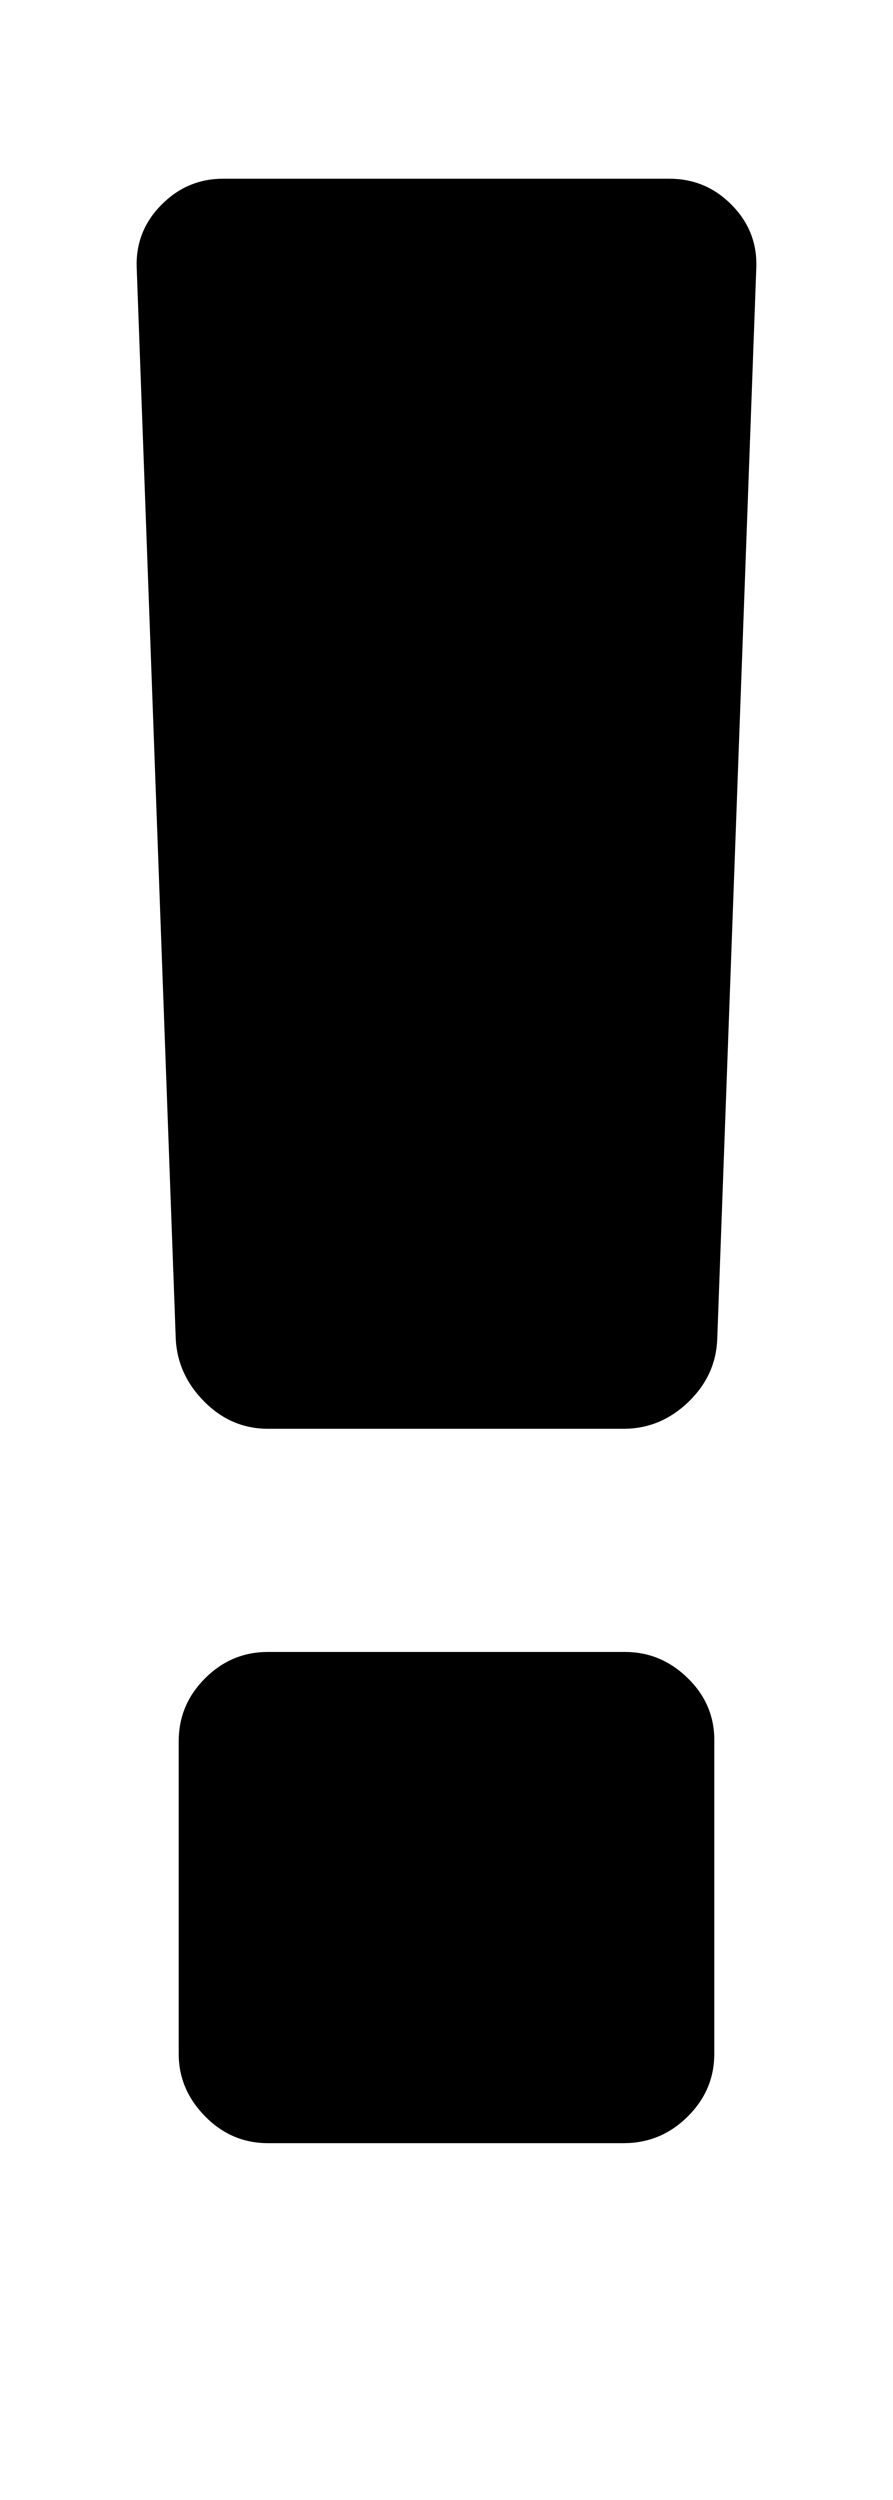 <svg height="512" width="182.9" xmlns="http://www.w3.org/2000/svg"><path d="m28 54.9q-0.3-7.5 5-12.9t12.7-5.4h91.4q7.5 0 12.8 5.4t5 12.9l-8 219.4q-0.3 7.4-5.9 12.8t-13 5.5h-73.1q-7.5 0-13-5.5t-5.9-12.8z m8.6 365.7v-64q0-7.5 5.4-12.9t12.9-5.4h73.1q7.4 0 12.9 5.4t5.4 12.9v64q0 7.4-5.4 12.8t-12.9 5.5h-73.1q-7.5 0-12.9-5.5t-5.4-12.8z" /></svg>